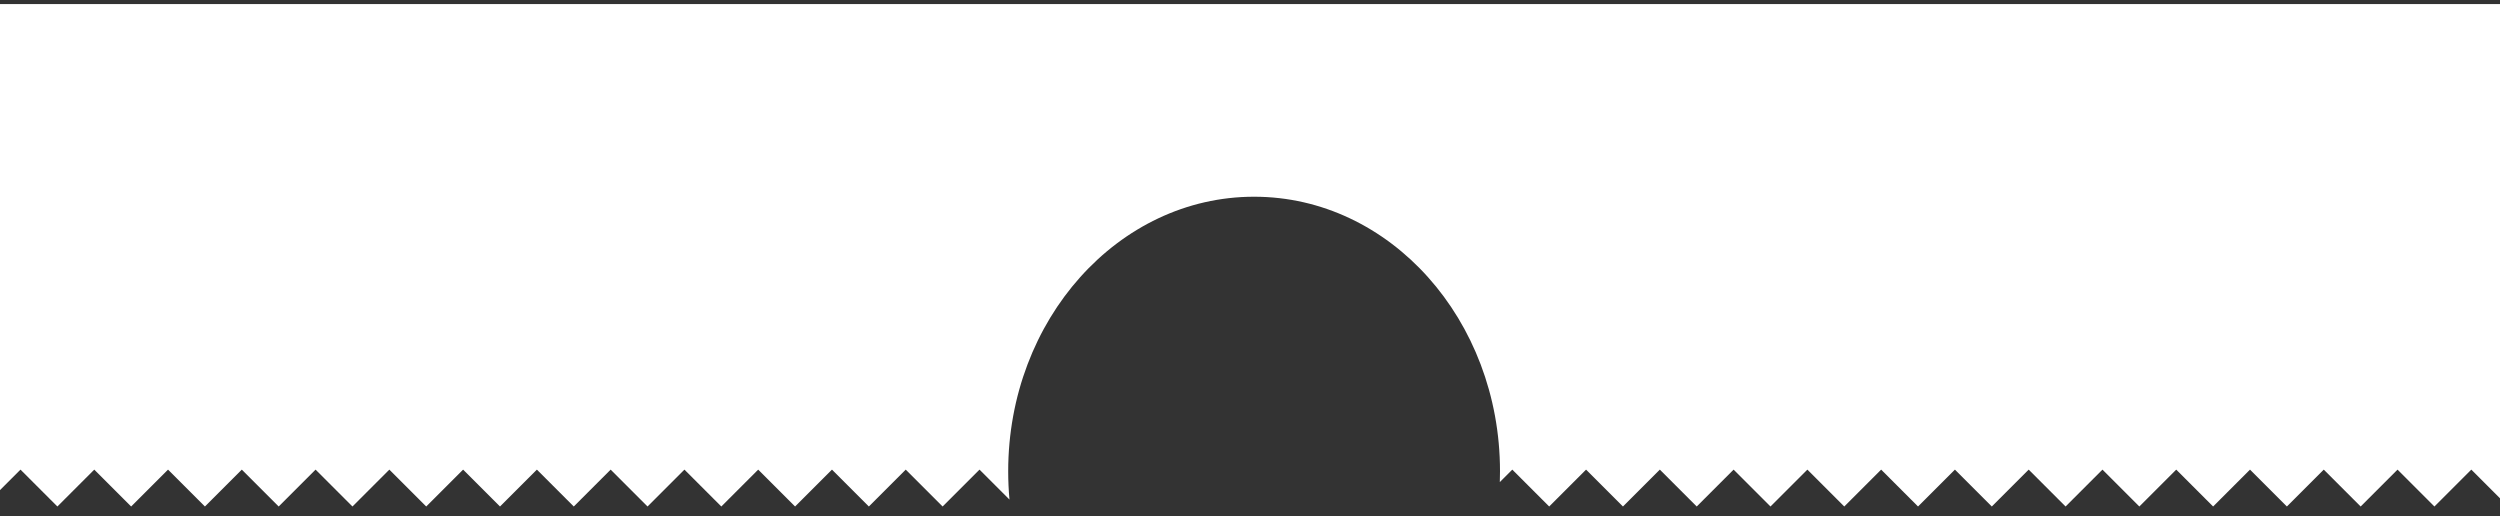 <svg width="305" height="63" viewBox="0 0 305 63" fill="none" xmlns="http://www.w3.org/2000/svg">
<rect x="0" y="0" width="305" height="63" fill="#333333" stroke="none"/>
<path d="M123.157 60.95C123.053 59.816 123 58.666 123 57.501C123 38.999 136.431 24 153 24C169.569 24 183 38.999 183 57.501C183 57.941 182.992 58.379 182.977 58.816L184.5 57.293L189 61.793L193.5 57.293L198 61.793L202.5 57.293L207 61.793L211.5 57.293L216 61.793L220.5 57.293L225 61.793L229.5 57.293L234 61.793L238.5 57.293L243 61.793L247.5 57.293L252 61.793L256.5 57.293L261 61.793L265.5 57.293L270 61.793L274.5 57.293L279 61.793L283.5 57.293L288 61.793L292.5 57.293L297 61.793L301.5 57.293L305 60.793V0.5H0V59.793L2.5 57.293L7 61.793L11.5 57.293L16 61.793L20.5 57.293L25 61.793L29.5 57.293L34 61.793L38.5 57.293L43 61.793L47.5 57.293L52 61.793L56.5 57.293L61 61.793L65.5 57.293L70 61.793L74.5 57.293L79 61.793L83.5 57.293L88 61.793L92.5 57.293L97 61.793L101.5 57.293L106 61.793L110.5 57.293L115 61.793L119.5 57.293L123.157 60.95Z" fill="white"/>
</svg>
